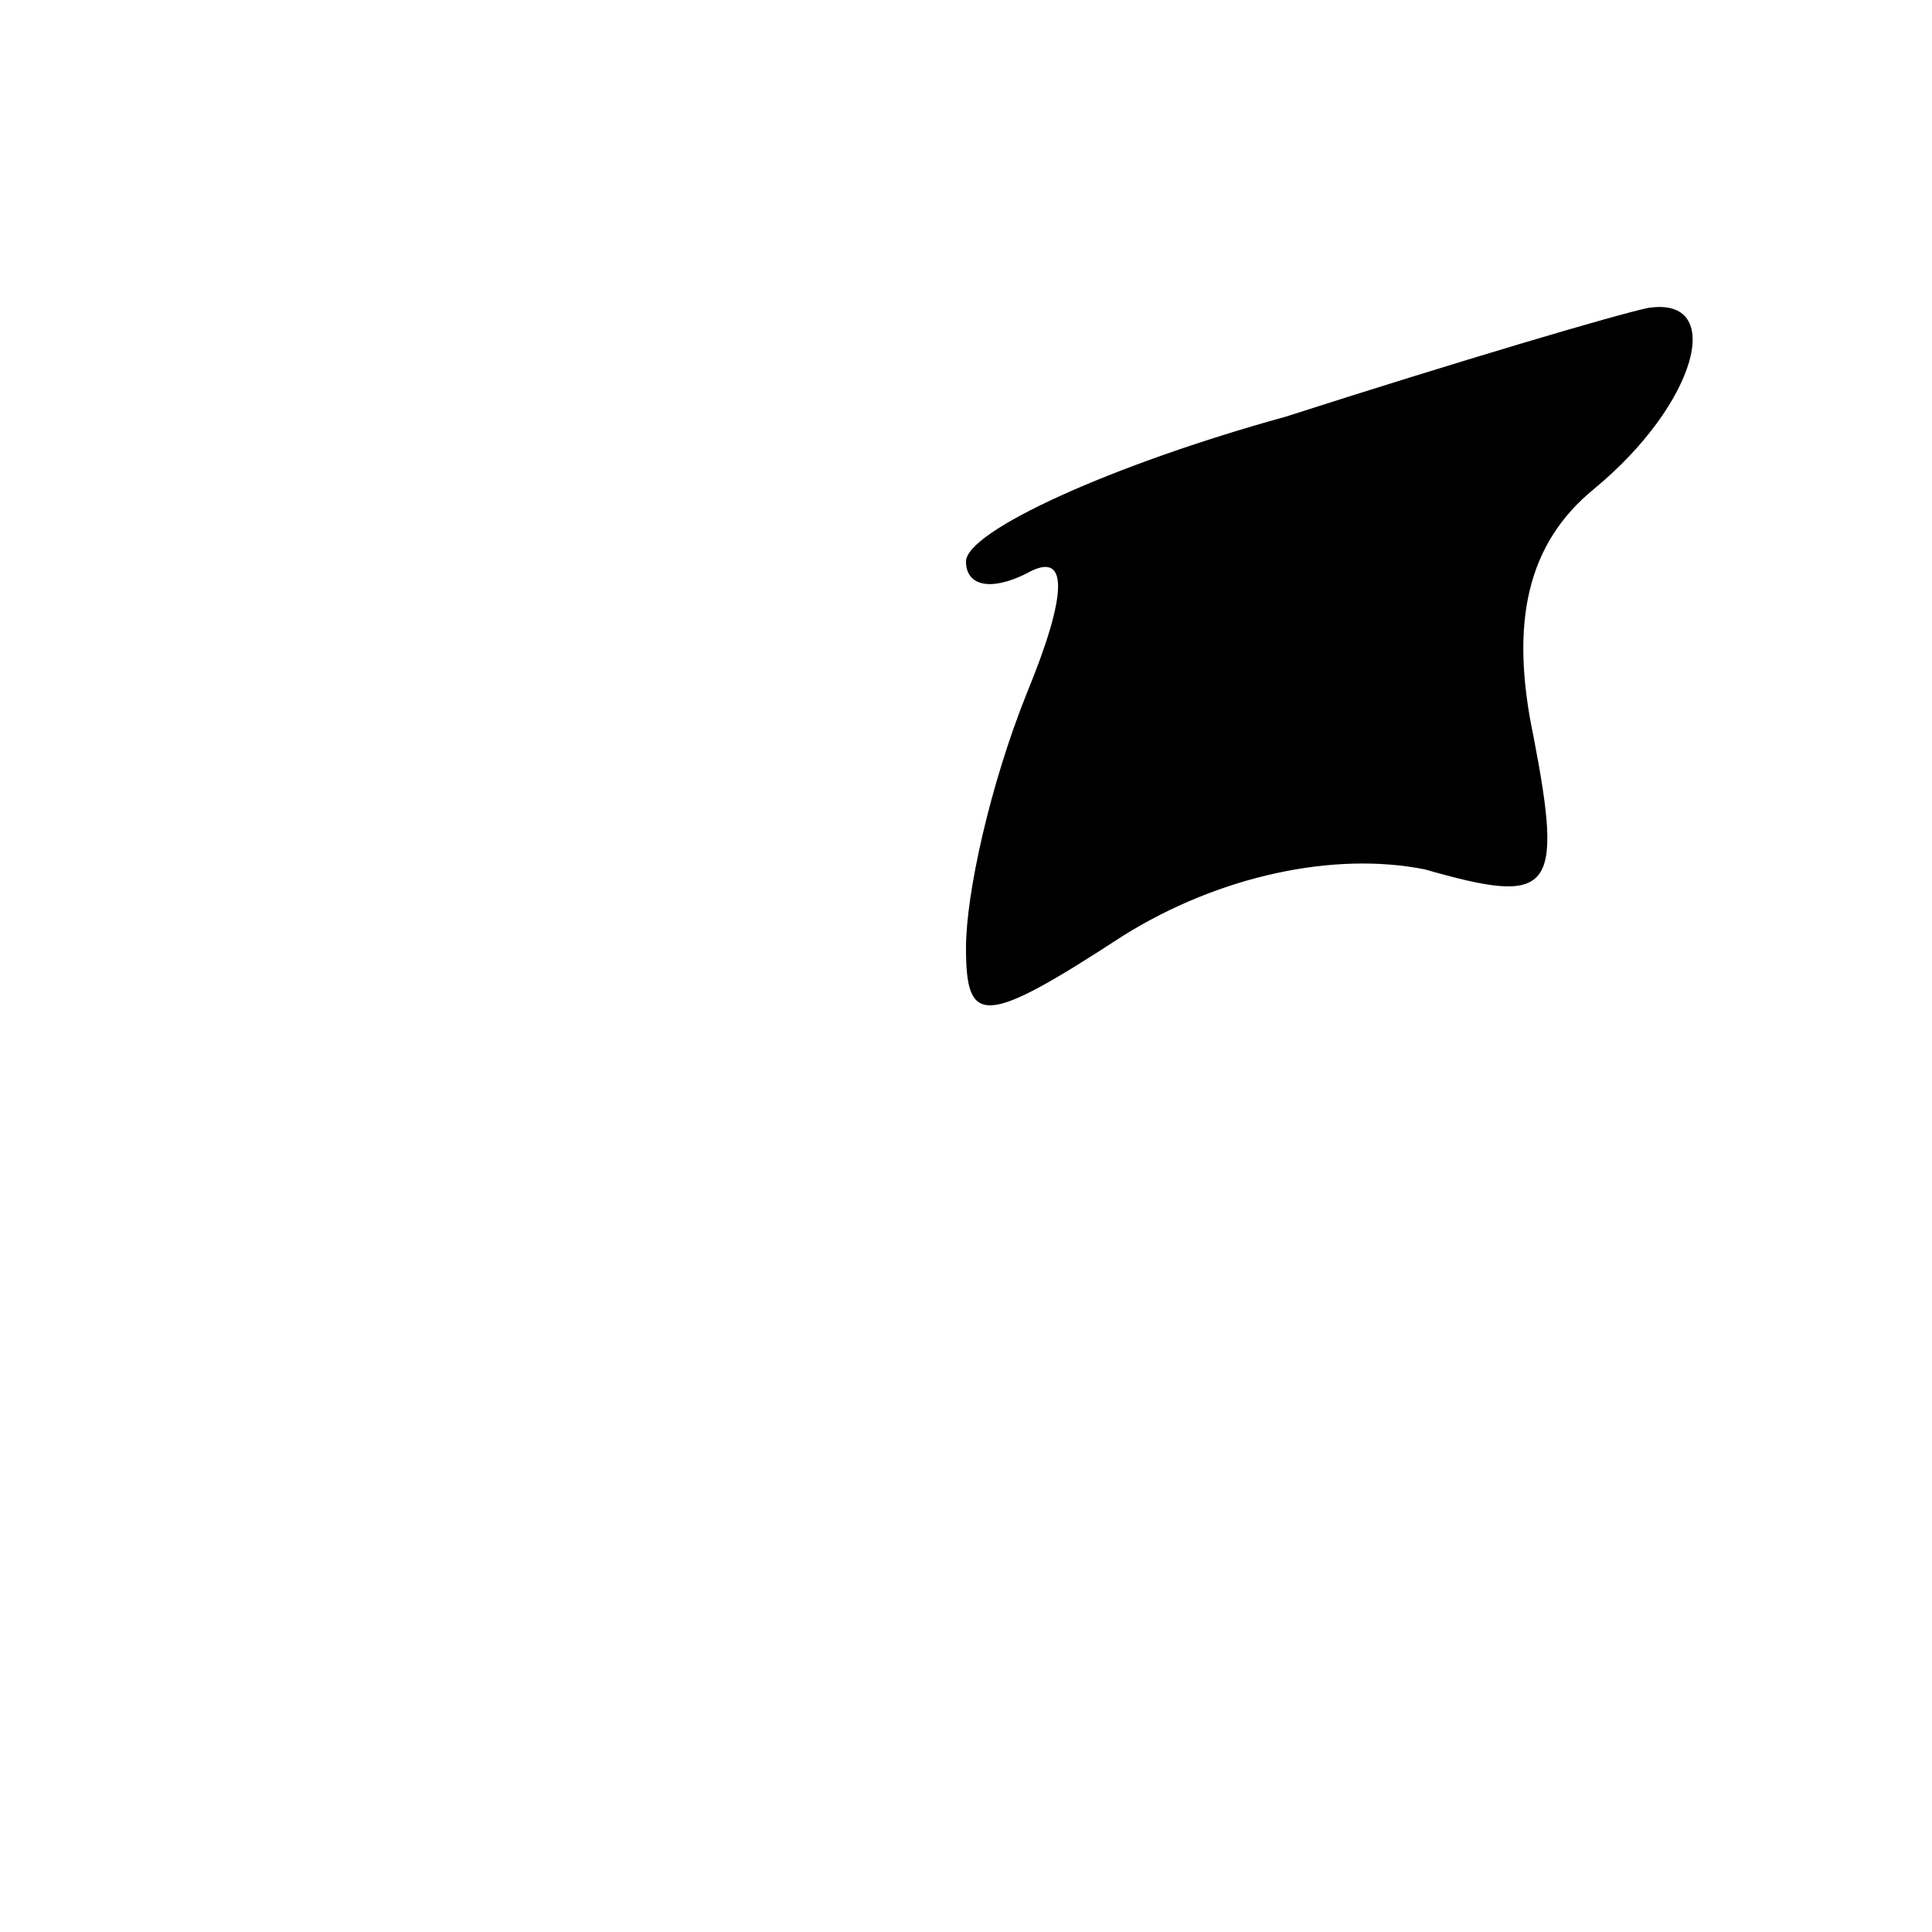 <?xml version="1.0" standalone="no"?>
<!DOCTYPE svg PUBLIC "-//W3C//DTD SVG 20010904//EN"
 "http://www.w3.org/TR/2001/REC-SVG-20010904/DTD/svg10.dtd">
<svg version="1.0" xmlns="http://www.w3.org/2000/svg"
 width="32pt" height="32pt" viewBox="0 0 32 32"
 preserveAspectRatio="xMidYMid meet">
<g transform="translate(0,32) scale(0.1,-0.1)"
fill="#000000" stroke="none">
<path fill="#000000" stroke="none" d="M213 251 c-29 -8 -53 -19 -53 -24 0 -4
4 -5 10 -2 7 4 7 -3 0 -20 -6 -15 -10 -33 -10 -42 0 -13 3 -13 26 2 16 10 35
14 50 11 21 -6 23 -4 18 22 -4 19 -1 32 10 41 17 14 22 32 9 30 -5 -1 -32 -9
-60 -18z"/>
</g>
</svg>
